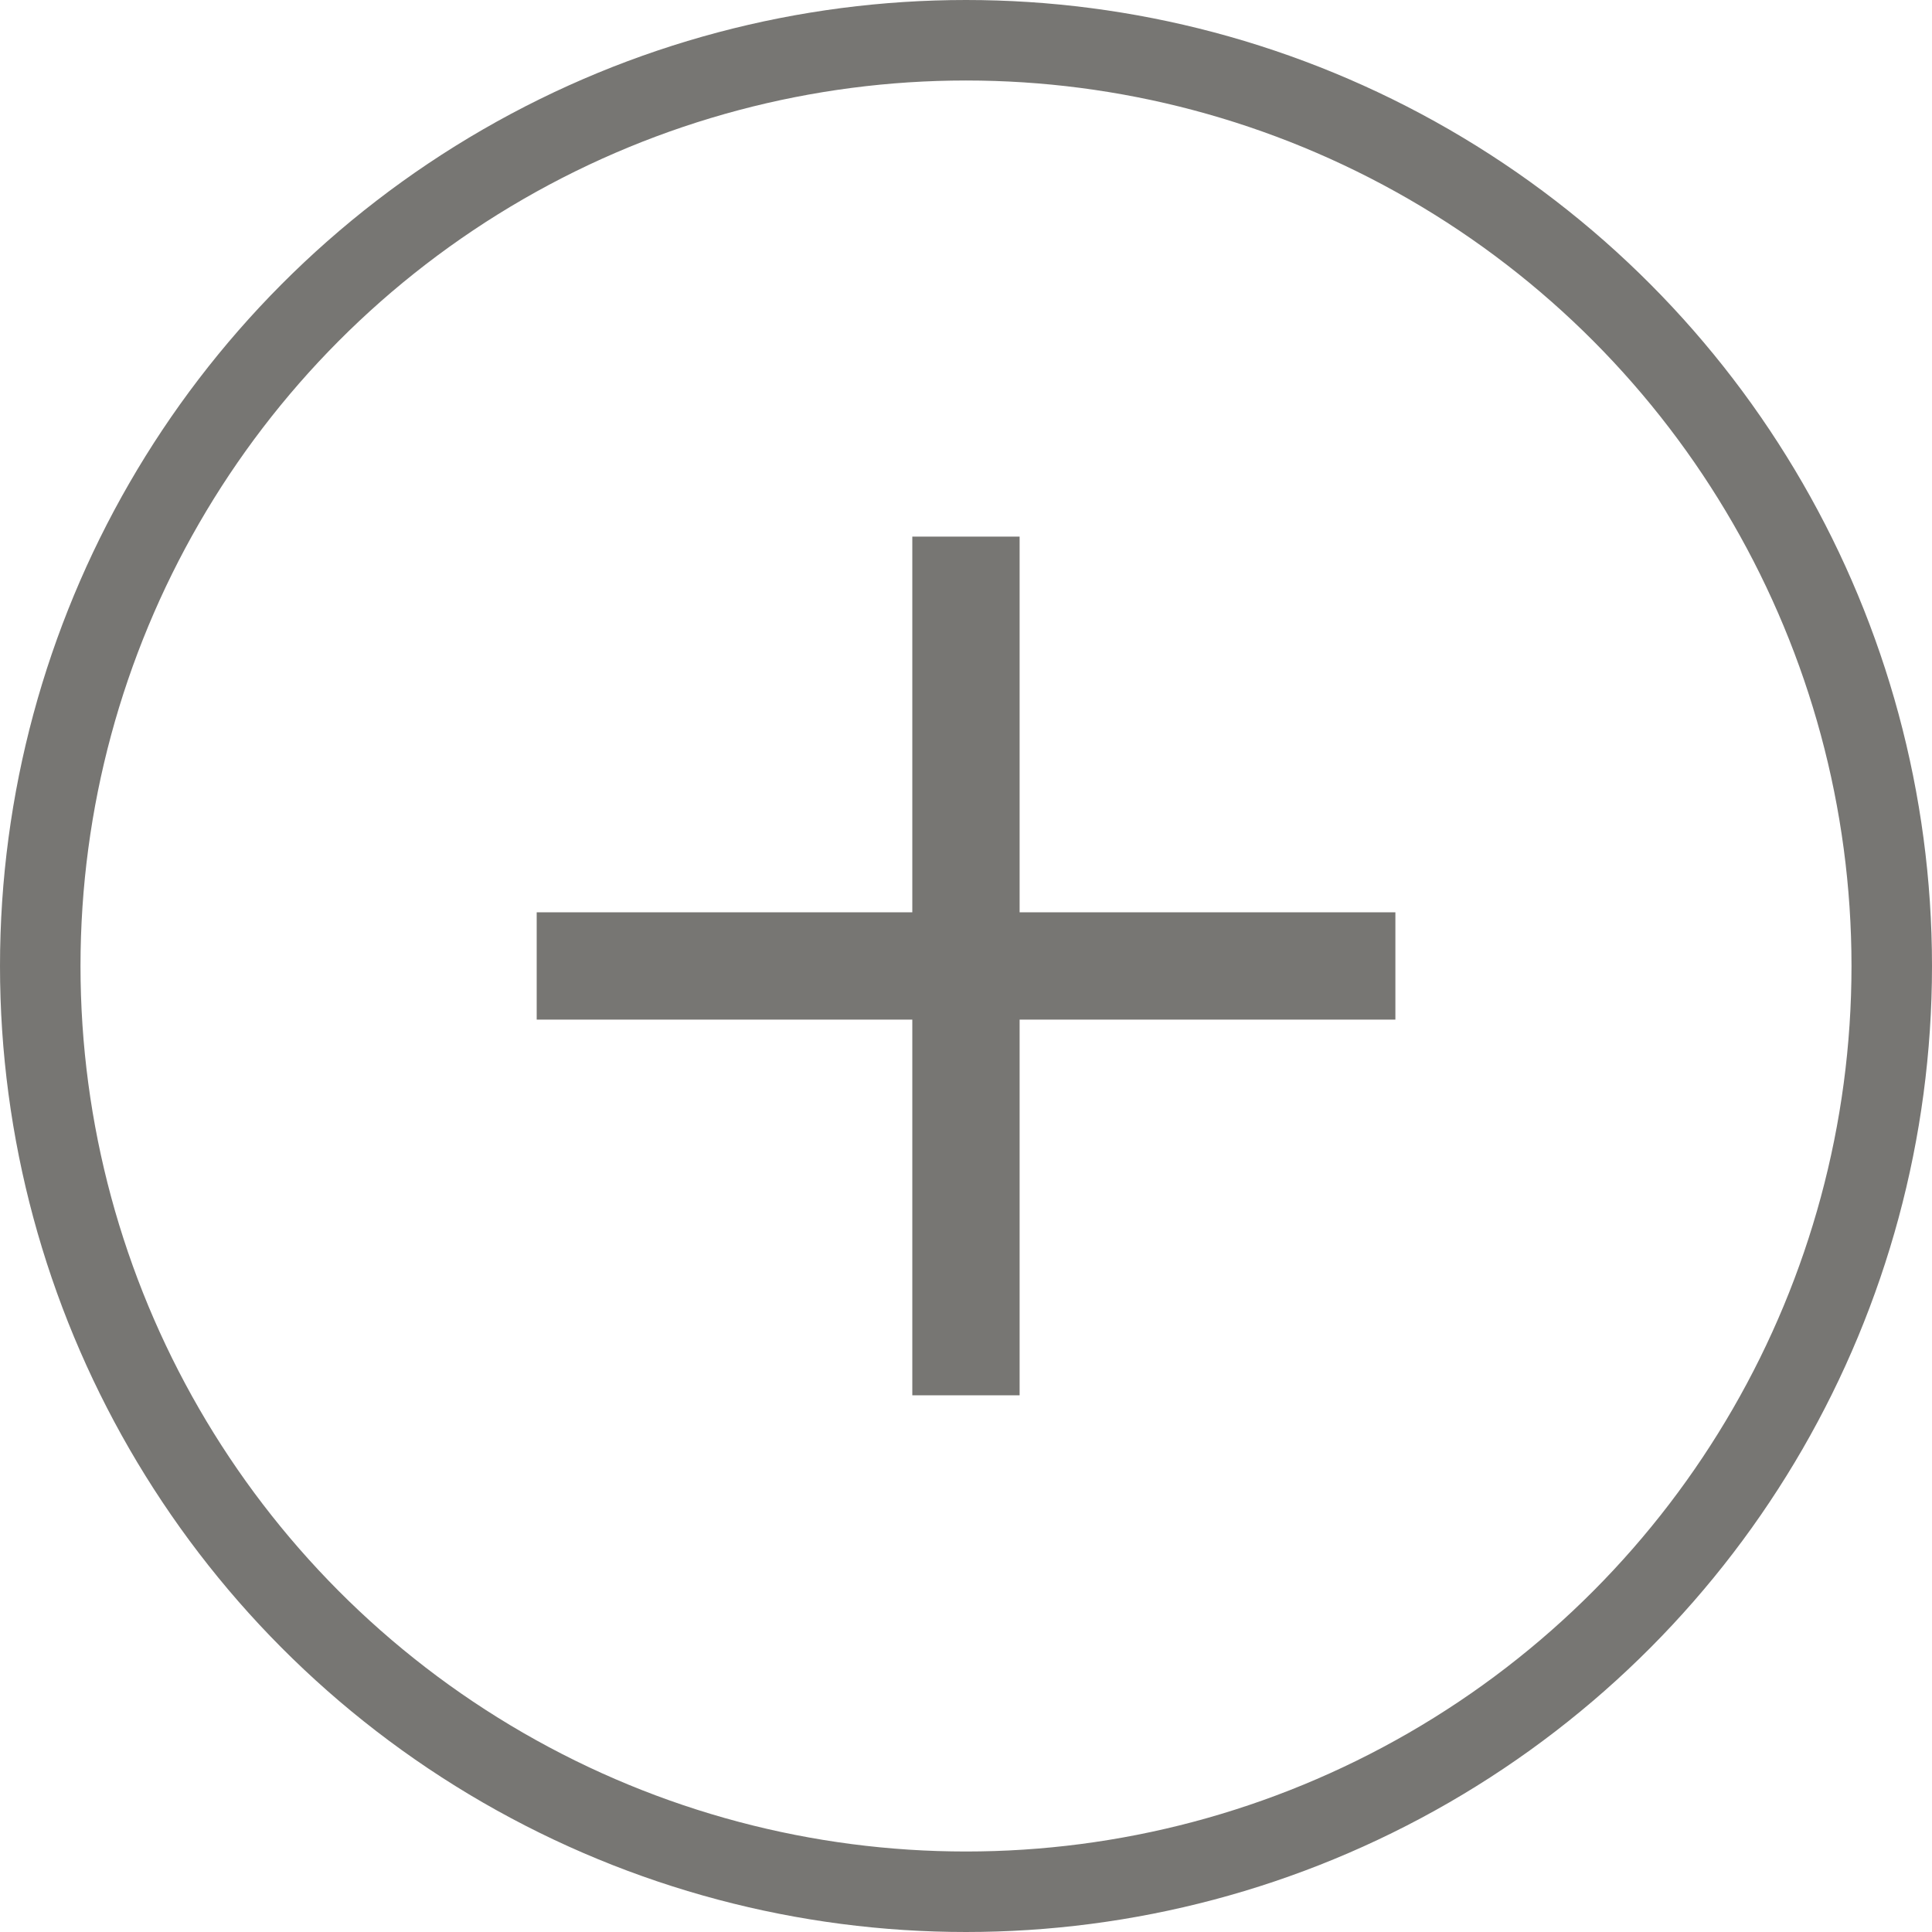 <svg fill="none" height="24" viewBox="0 0 24 24" width="24" xmlns="http://www.w3.org/2000/svg"><path d="m11.334 17.333h10.667v1.333h-10.667z" fill="#777673" transform="matrix(0 -1 1 0 -6 28.667)"/><path d="m6.667 11.333h10.667v1.333h-10.667z" fill="#777673"/><circle cx="12" cy="12" r="11.5" stroke="#777673"/></svg>